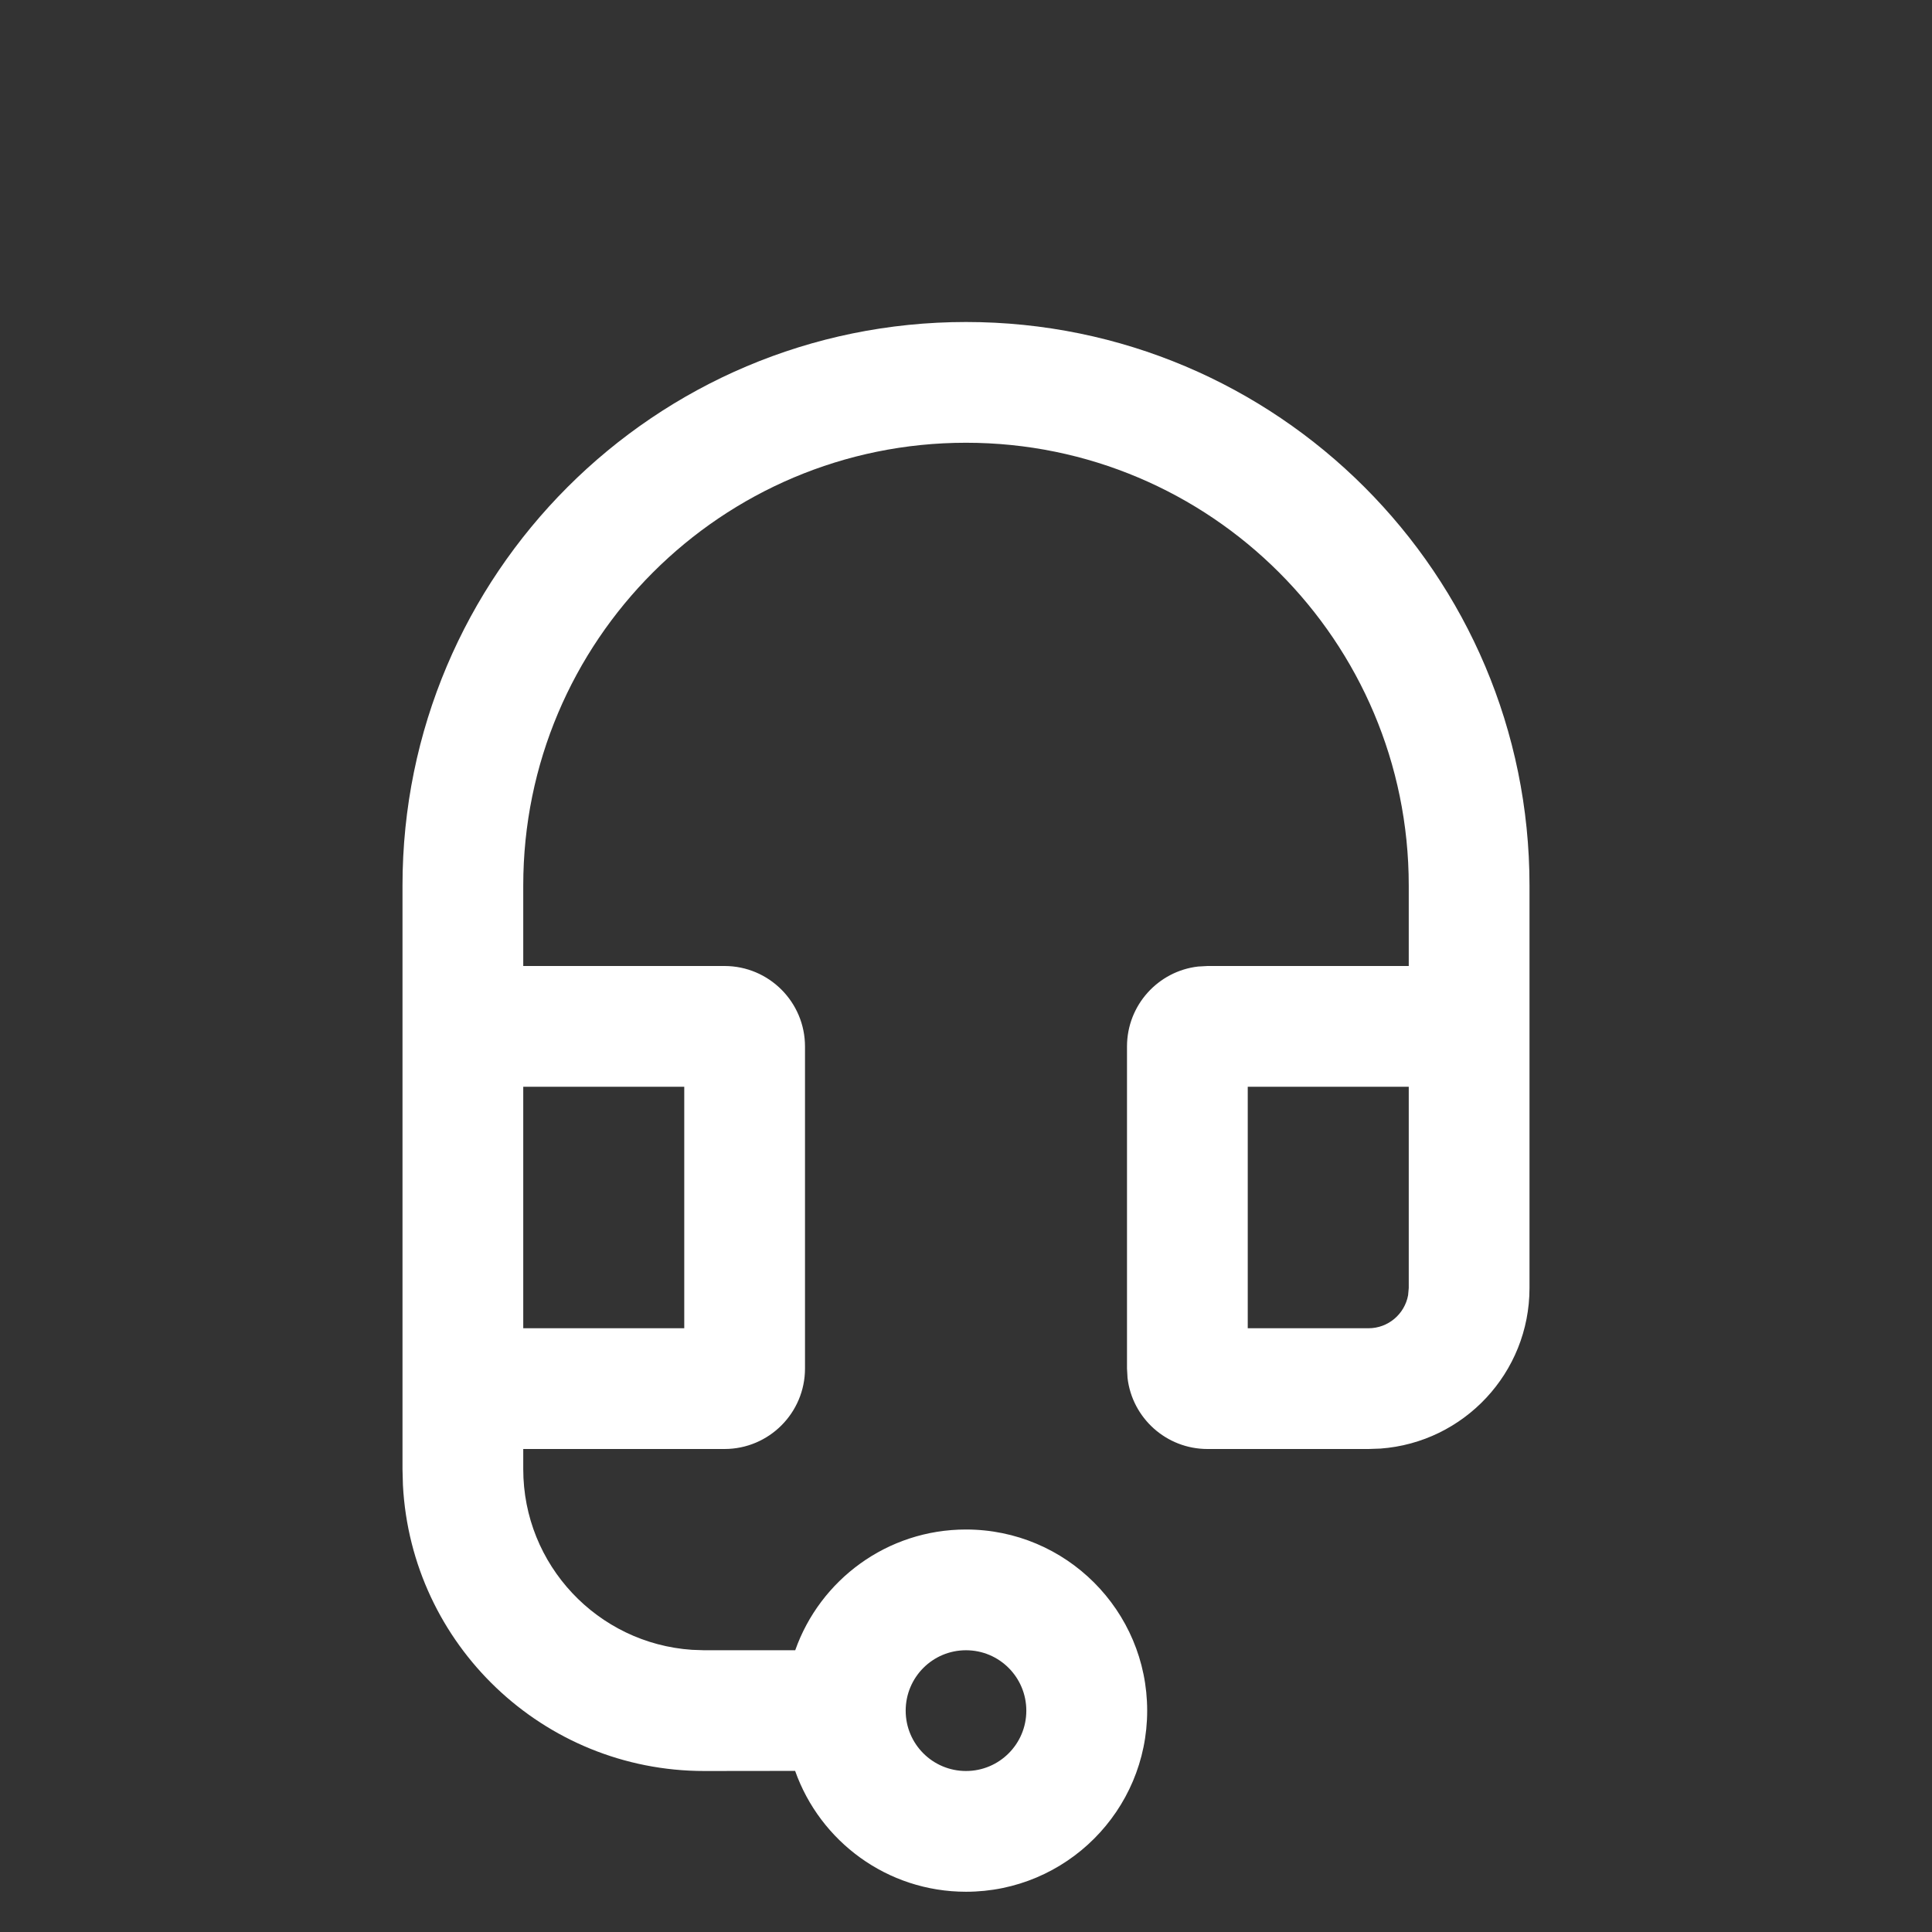 <svg width="18" height="18" viewBox="0 0 18 18" fill="none" xmlns="http://www.w3.org/2000/svg">
<rect x="0" y="0" width="18" height="18" fill="#333333" stroke="none"/>
<path d="M9 15.375C8.689 15.375 8.438 15.627 8.438 15.938C8.438 16.248 8.689 16.5 9 16.5C9.311 16.5 9.562 16.248 9.562 15.938C9.562 15.627 9.311 15.375 9 15.375ZM13.125 9V8.25C13.125 5.972 11.278 4.125 9 4.125C6.722 4.125 4.875 5.972 4.875 8.25V9H6.75C7.164 9 7.5 9.336 7.5 9.75V12.75C7.5 13.164 7.164 13.5 6.75 13.5H4.875V13.688C4.875 14.581 5.569 15.312 6.447 15.371L6.562 15.375L7.409 15.375C7.64 14.72 8.265 14.25 9 14.25C9.932 14.25 10.688 15.006 10.688 15.938C10.688 16.869 9.932 17.625 9 17.625C8.265 17.625 7.64 17.155 7.408 16.499L6.562 16.5C5.059 16.5 3.832 15.321 3.754 13.837L3.75 13.688V8.25C3.75 5.351 6.101 3 9 3C11.899 3 14.25 5.351 14.25 8.25V12C14.25 12.791 13.638 13.439 12.862 13.496L12.75 13.5H11.25C10.865 13.5 10.548 13.21 10.505 12.838L10.5 12.75V9.75C10.5 9.365 10.79 9.048 11.162 9.005L11.25 9H13.125ZM6.375 10.125H4.875V12.375H6.375V10.125ZM13.125 10.125H11.625V12.375H12.75C12.934 12.375 13.087 12.242 13.119 12.067L13.125 12V10.125Z" fill="white"/>
</svg>
